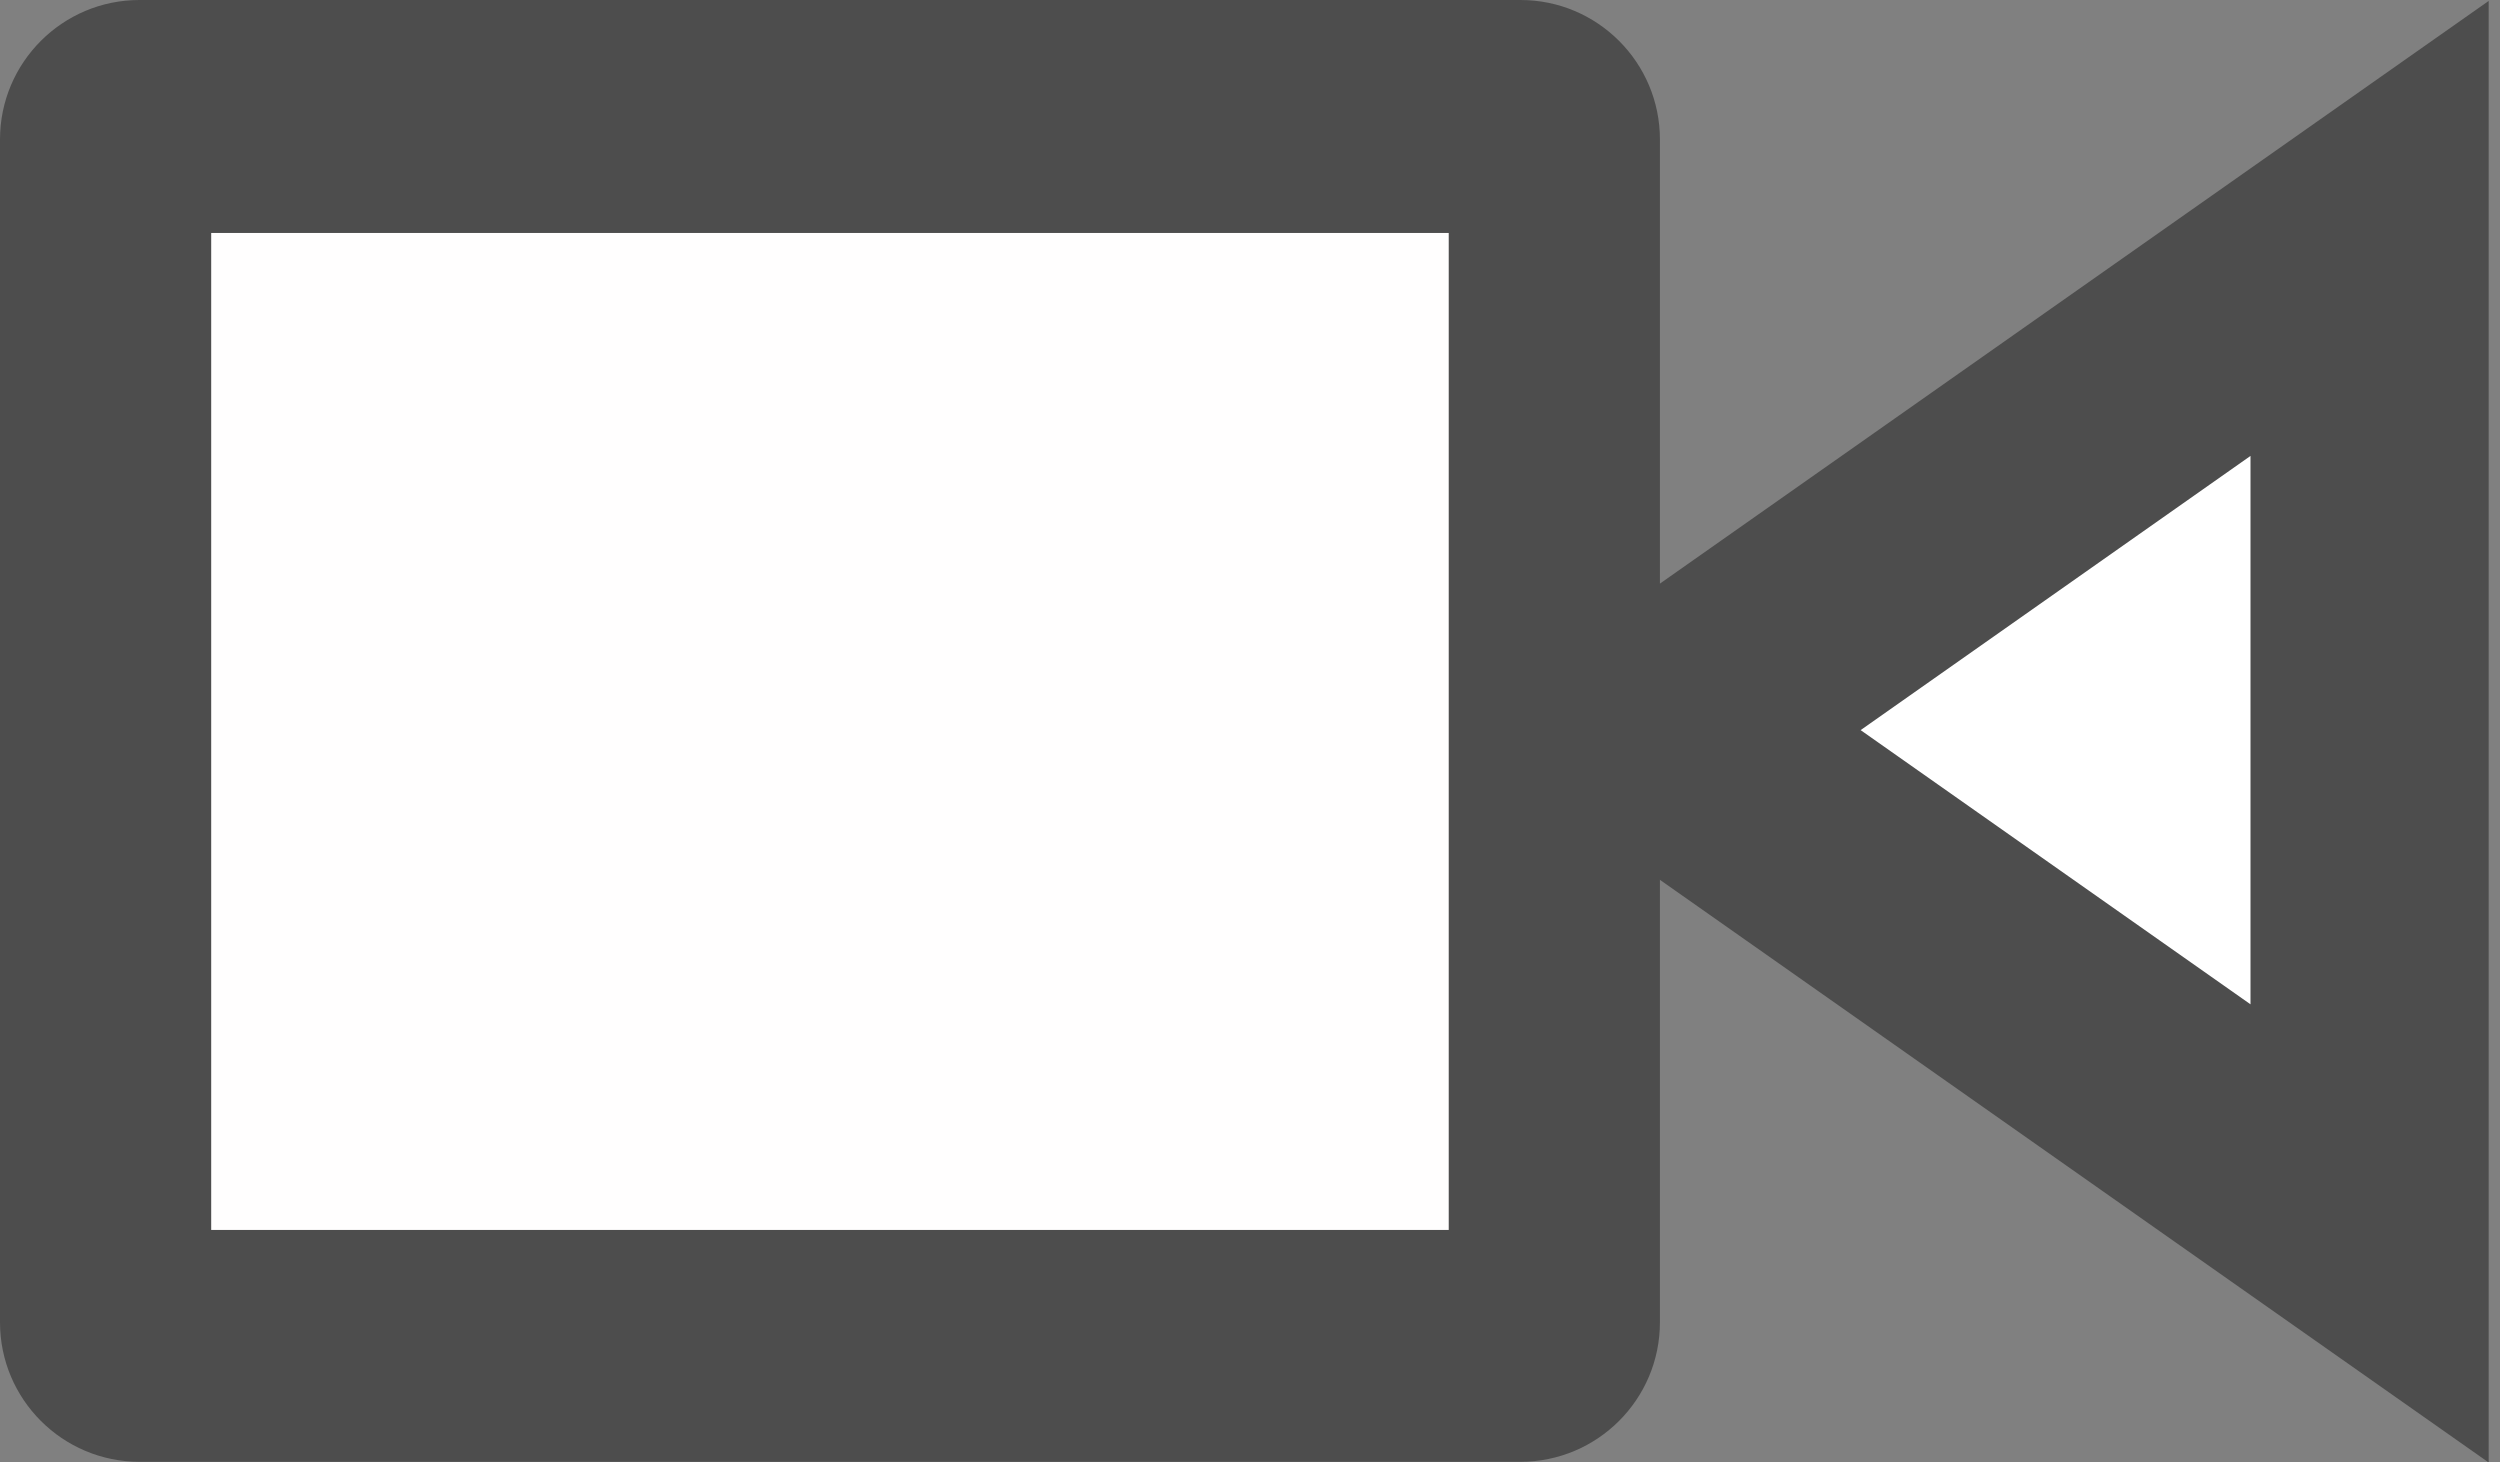 <?xml version="1.0" encoding="UTF-8" standalone="no"?>
<!DOCTYPE svg PUBLIC "-//W3C//DTD SVG 1.1//EN" "http://www.w3.org/Graphics/SVG/1.1/DTD/svg11.dtd">
<svg width="100%" height="100%" viewBox="0 0 171 100" version="1.1" xmlns="http://www.w3.org/2000/svg" xmlns:xlink="http://www.w3.org/1999/xlink" xml:space="preserve" xmlns:serif="http://www.serif.com/" style="fill-rule:evenodd;clip-rule:evenodd;stroke-linejoin:round;stroke-miterlimit:1.414;">
    <rect x="0" y="0" width="171" height="100" fill="#808080" stroke="none"/>
    <g transform="matrix(1,0,0,1,-65.398,-99.968)">
        <g>
            <g transform="matrix(1.07235e-16,-1.751,1.421,8.69891e-17,22.473,513.322)">
                <path d="M207.484,99.968L236.031,150L178.937,150L207.484,99.968Z" style="fill:rgb(77,77,77);"/>
            </g>
            <g transform="matrix(4.0214e-17,-0.657,0.533,3.26218e-17,139.382,286.225)">
                <path d="M207.484,99.968L236.031,150L178.937,150L207.484,99.968Z" style="fill:white;"/>
            </g>
        </g>
        <g>
            <path d="M178.937,109.509C178.937,104.243 174.662,99.968 169.396,99.968L74.938,99.968C69.673,99.968 65.398,104.243 65.398,109.509L65.398,190.414C65.398,195.68 69.673,199.955 74.938,199.955L169.396,199.955C174.662,199.955 178.937,195.68 178.937,190.414L178.937,109.509Z" style="fill:rgb(77,77,77);"/>
            <rect x="79.844" y="115.903" width="84.647" height="68.193" style="fill:rgb(255,254,254);"/>
        </g>
    </g>
</svg>

